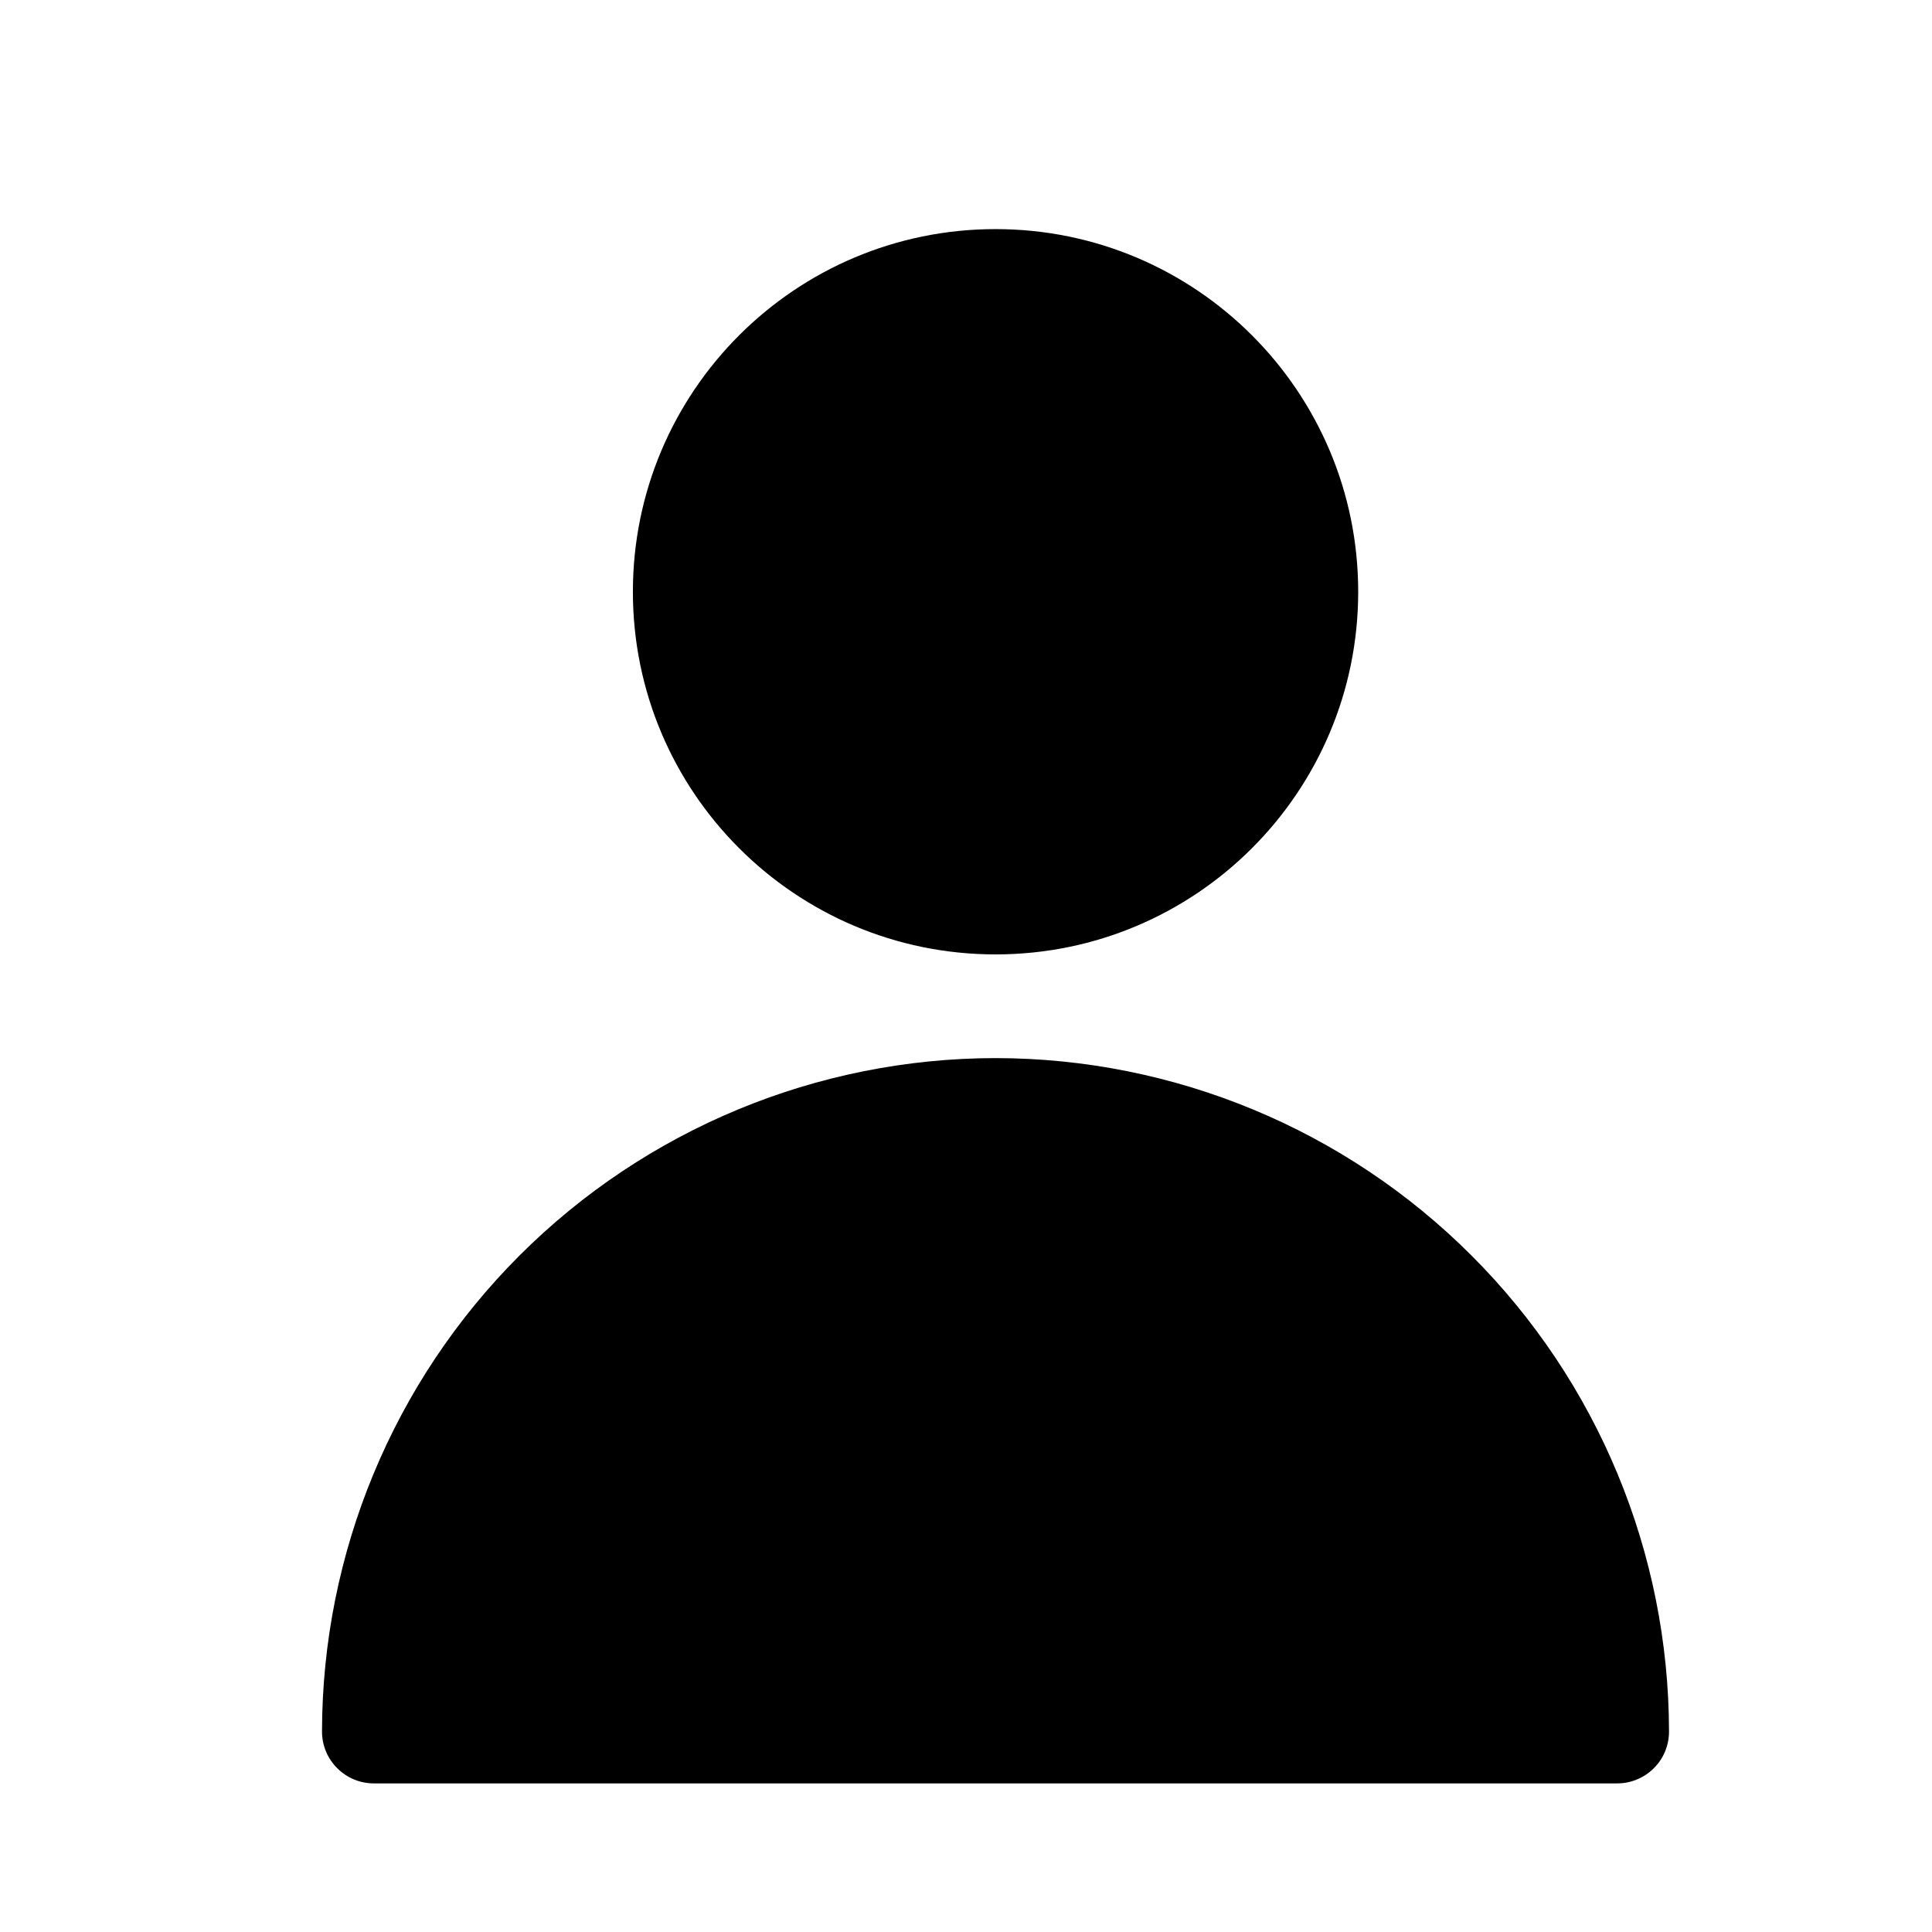 <svg width="24" height="24" viewBox="0 0 24 24" fill="none" xmlns="http://www.w3.org/2000/svg">
<path d="M12.367 11.856C14.855 11.856 16.872 9.839 16.872 7.351C16.872 4.863 14.855 2.846 12.367 2.846C9.879 2.846 7.862 4.863 7.862 7.351C7.862 9.839 9.879 11.856 12.367 11.856Z" fill="#000000"/>
<path d="M12.367 13.144C10.149 13.146 8.022 14.028 6.453 15.597C4.885 17.165 4.003 19.292 4 21.51C4 21.681 4.068 21.845 4.189 21.965C4.309 22.086 4.473 22.154 4.644 22.154H20.09C20.26 22.154 20.424 22.086 20.545 21.965C20.666 21.845 20.733 21.681 20.733 21.51C20.731 19.292 19.849 17.165 18.28 15.597C16.712 14.028 14.585 13.146 12.367 13.144Z" fill="#000000"/>
</svg>
